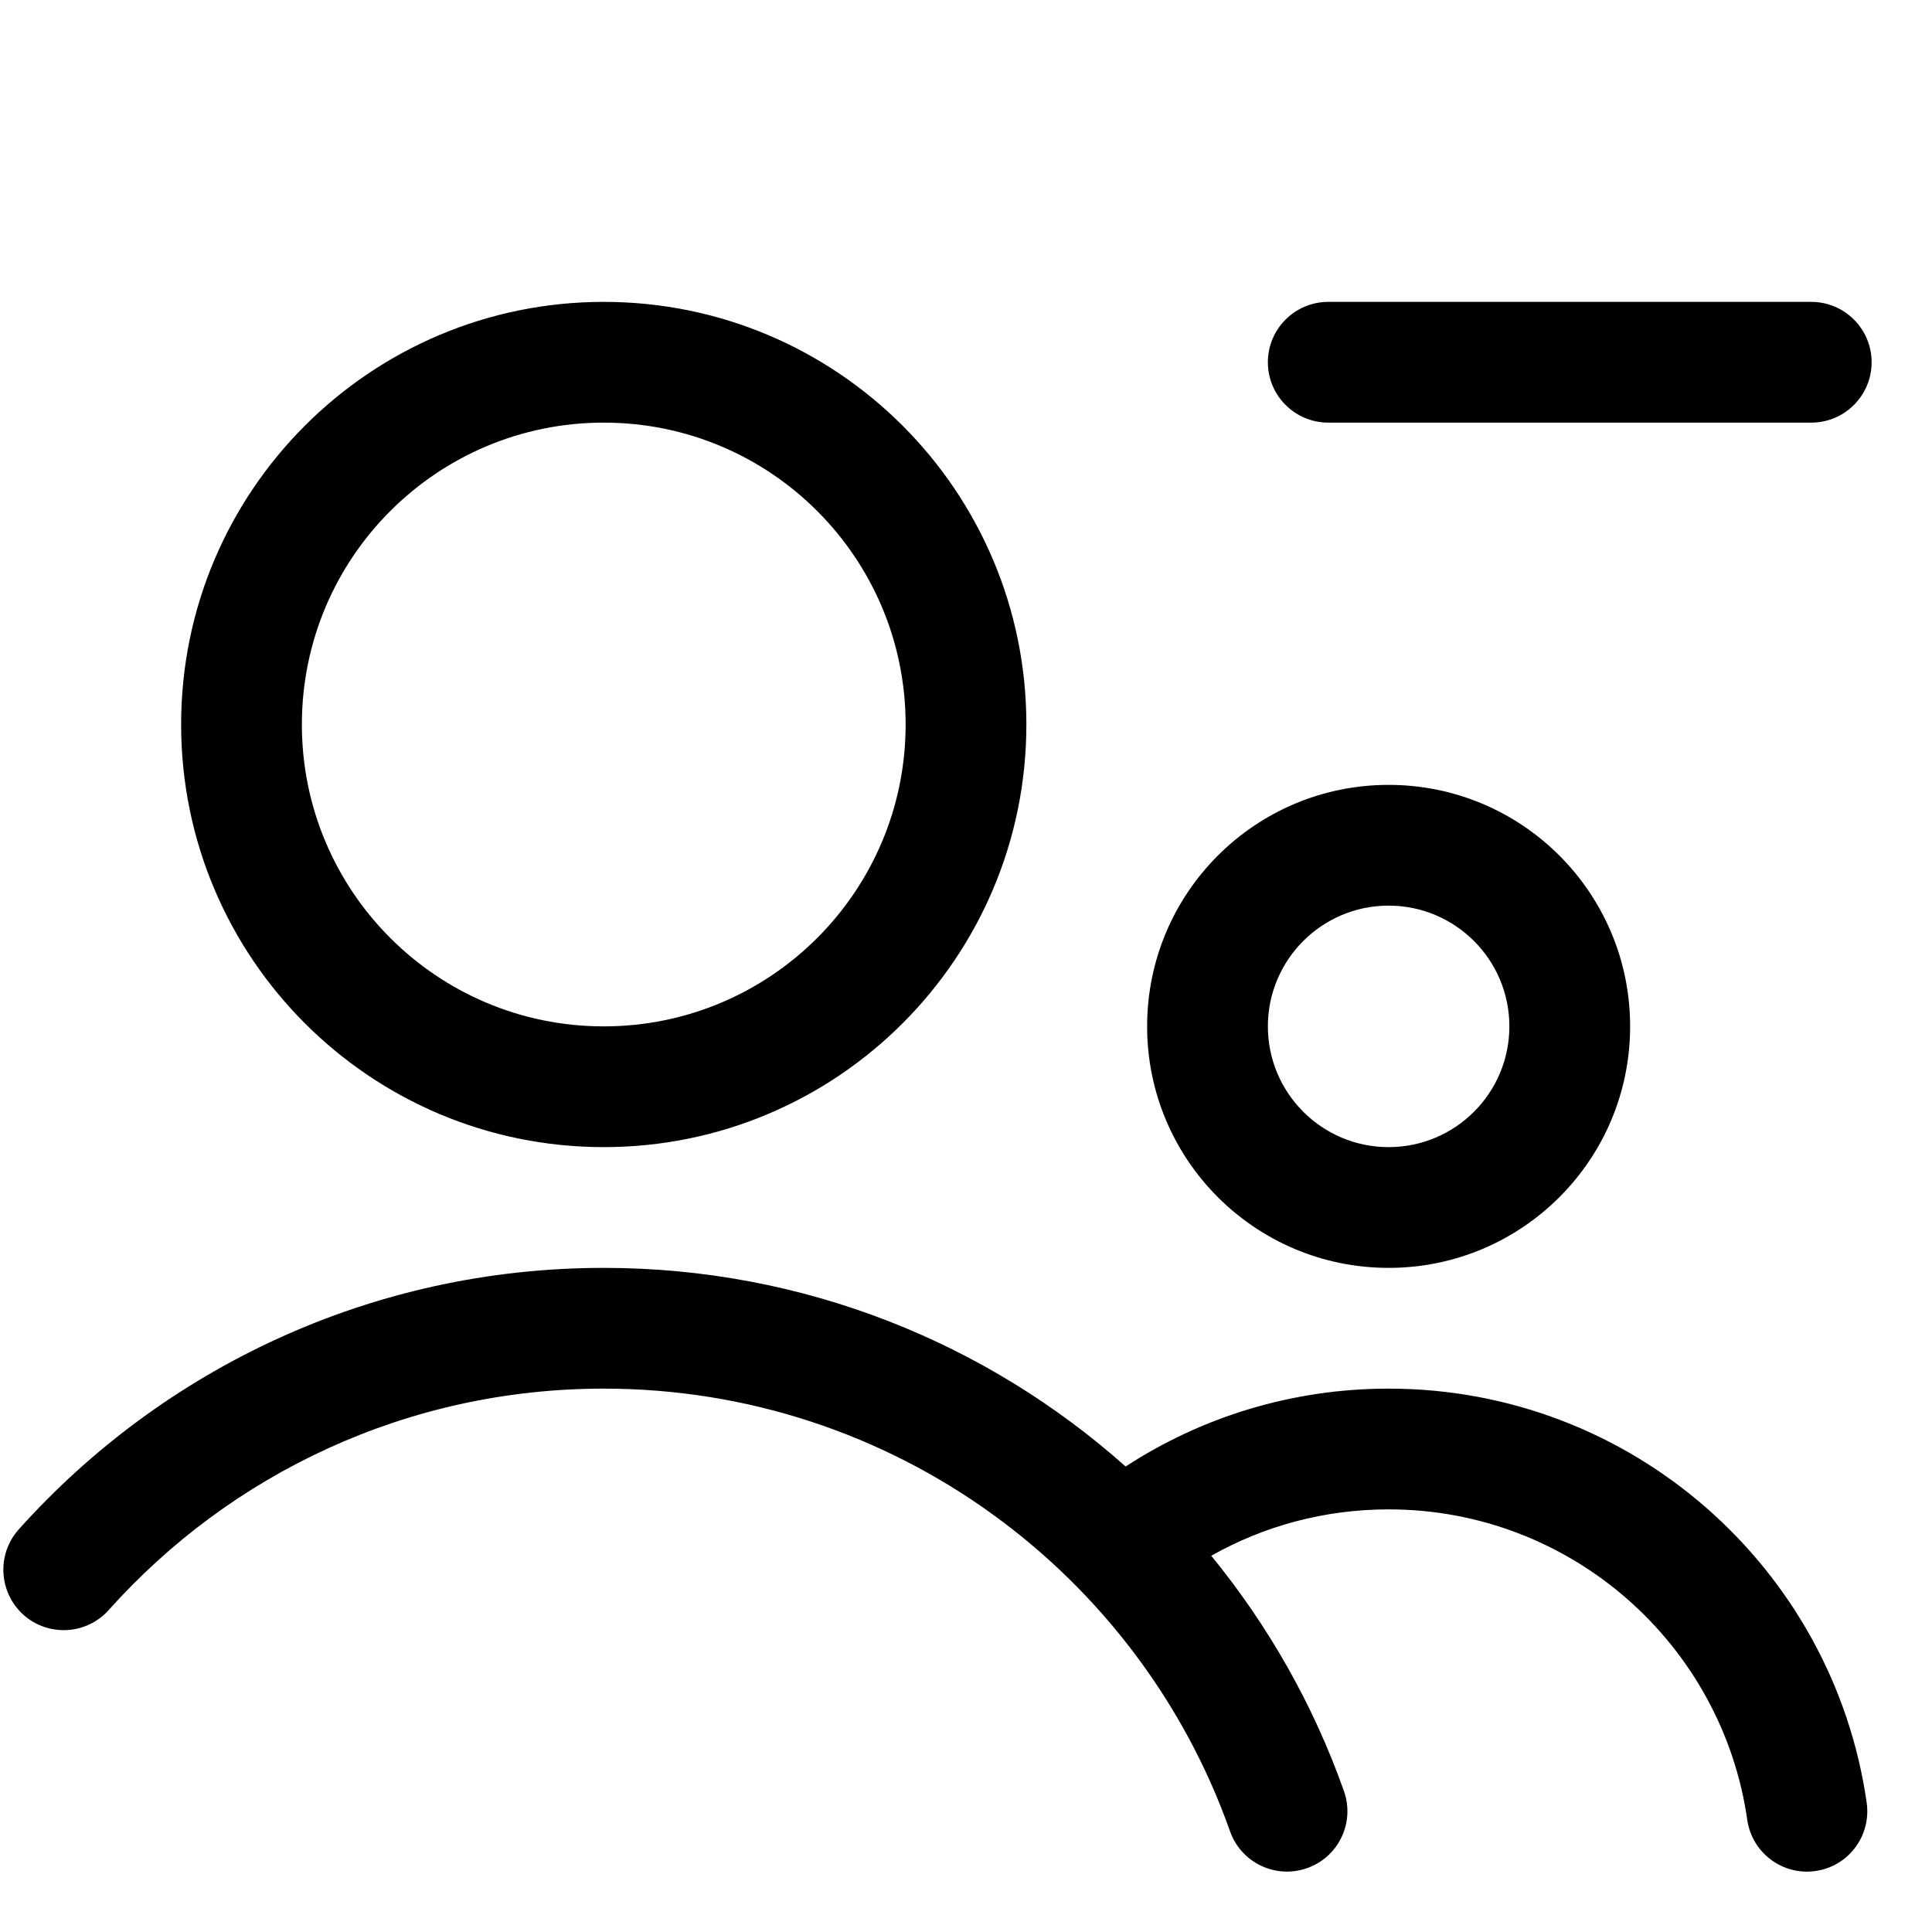 <svg width="16" height="16" viewBox="0 0 16 16" fill="none" xmlns="http://www.w3.org/2000/svg">
<path fill-rule="evenodd" clip-rule="evenodd" d="M5 3.5C3.619 3.5 2.5 4.619 2.5 6C2.5 7.381 3.619 8.5 5 8.5C6.381 8.5 7.5 7.381 7.5 6C7.5 4.619 6.381 3.5 5 3.5ZM1.5 6C1.5 4.067 3.067 2.5 5 2.5C6.933 2.5 8.5 4.067 8.5 6C8.5 7.933 6.933 9.5 5 9.5C3.067 9.5 1.5 7.933 1.5 6ZM5 11.5C3.371 11.5 1.908 12.207 0.9 13.334C0.716 13.539 0.4 13.557 0.194 13.373C-0.011 13.188 -0.029 12.872 0.155 12.666C1.345 11.338 3.075 10.5 5 10.5C6.659 10.5 8.173 11.122 9.322 12.145C9.948 11.737 10.697 11.5 11.5 11.5C13.515 11.5 15.182 12.99 15.459 14.929C15.498 15.203 15.309 15.456 15.035 15.495C14.762 15.534 14.509 15.344 14.47 15.071C14.262 13.617 13.011 12.5 11.5 12.5C10.966 12.5 10.465 12.639 10.031 12.884C10.502 13.46 10.877 14.118 11.13 14.833C11.222 15.094 11.086 15.379 10.825 15.471C10.565 15.563 10.279 15.427 10.187 15.167C9.432 13.03 7.394 11.5 5 11.5ZM10.5 8.5C10.5 7.948 10.948 7.5 11.5 7.5C12.052 7.5 12.5 7.948 12.5 8.5C12.5 9.052 12.052 9.5 11.5 9.5C10.948 9.5 10.5 9.052 10.5 8.5ZM11.5 6.5C10.395 6.5 9.5 7.395 9.5 8.5C9.5 9.605 10.395 10.5 11.5 10.5C12.605 10.5 13.5 9.605 13.5 8.5C13.5 7.395 12.605 6.5 11.5 6.5ZM11 2.5C10.724 2.5 10.5 2.724 10.5 3C10.5 3.276 10.724 3.5 11 3.5L15 3.5C15.276 3.5 15.5 3.276 15.5 3C15.5 2.724 15.276 2.5 15 2.5H11Z" fill="currentColor"/>
</svg>
